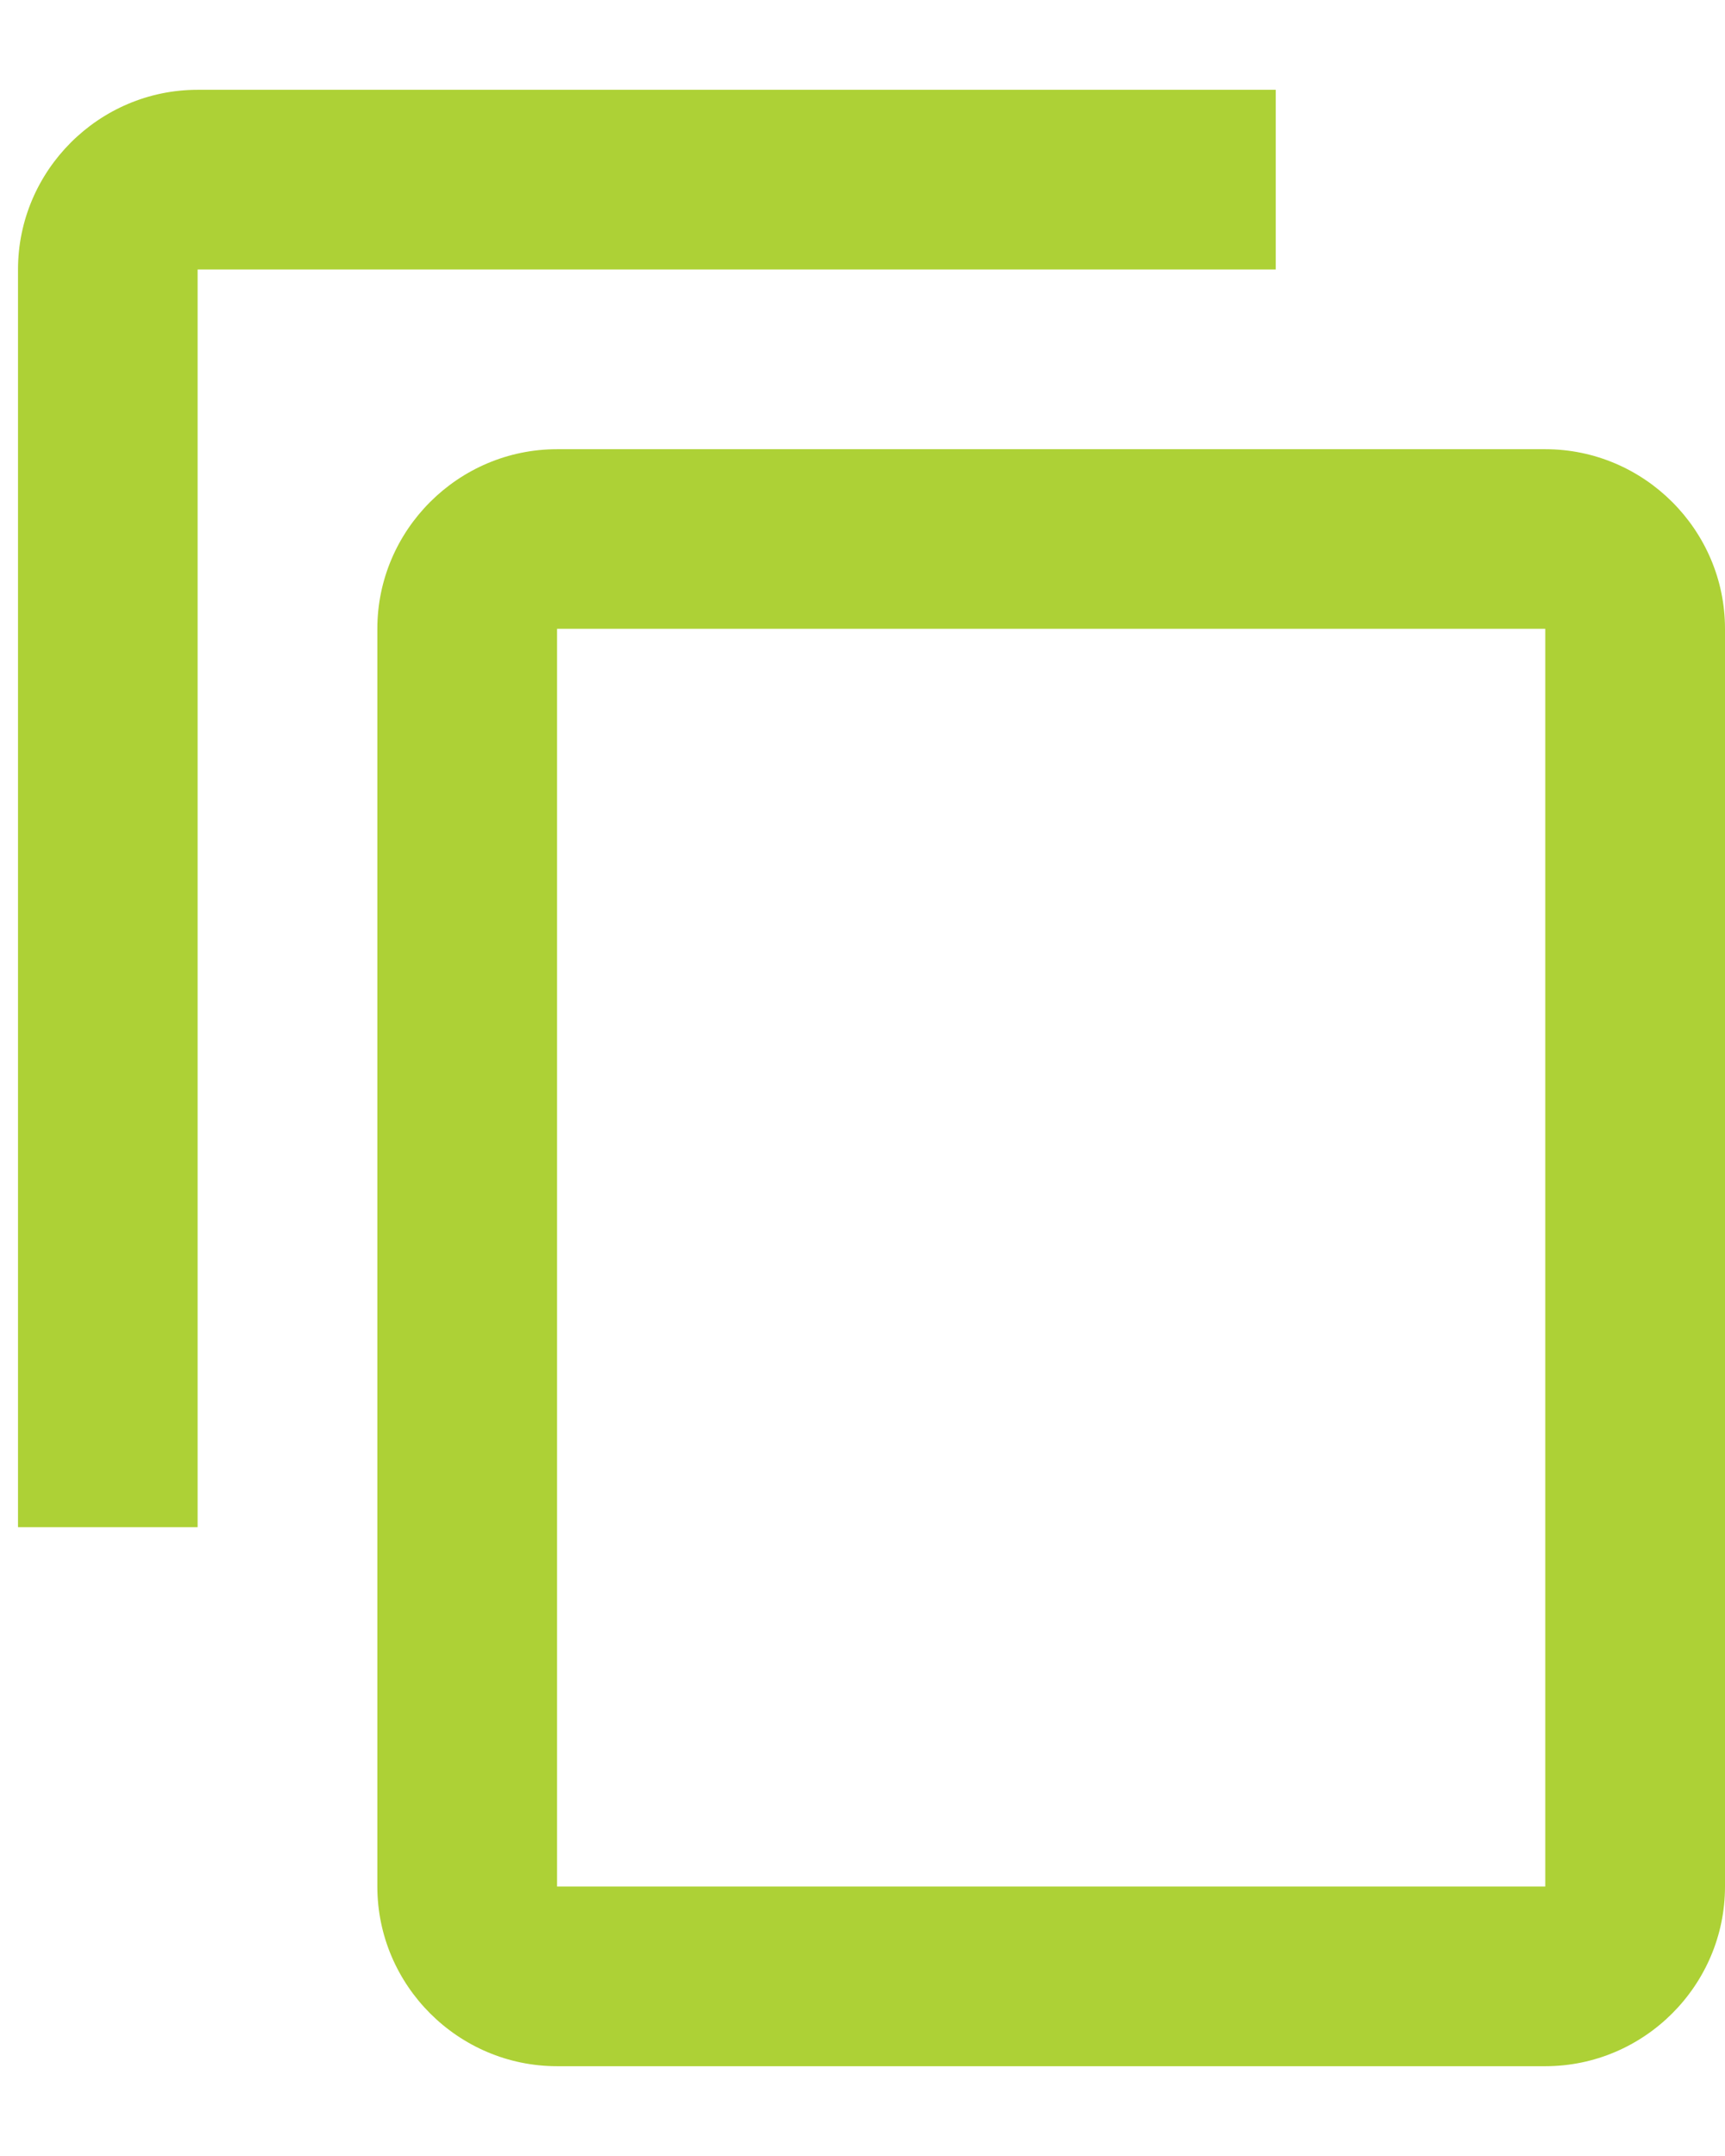 <svg width="16" height="20" viewBox="0 0 16 20" fill="none" xmlns="http://www.w3.org/2000/svg">
<path d="M11.833 0.833H1.833C0.917 0.833 0.167 1.583 0.167 2.5V14.167H1.833V2.5H11.833V0.833ZM14.333 4.167H5.167C4.25 4.167 3.5 4.917 3.5 5.833V17.5C3.5 18.417 4.25 19.167 5.167 19.167H14.333C15.25 19.167 16 18.417 16 17.5V5.833C16 4.917 15.25 4.167 14.333 4.167ZM14.333 17.5H5.167V5.833H14.333V17.5Z" fill="url(#paint0_linear)"/>
<defs>
<linearGradient id="paint0_linear" x1="8.083" y1="0.833" x2="8.083" y2="19.167" gradientUnits="userSpaceOnUse">
<stop stop-color="#add136"/>
<stop offset="1" stop-color="#add136"/>
</linearGradient>
</defs>
</svg>
